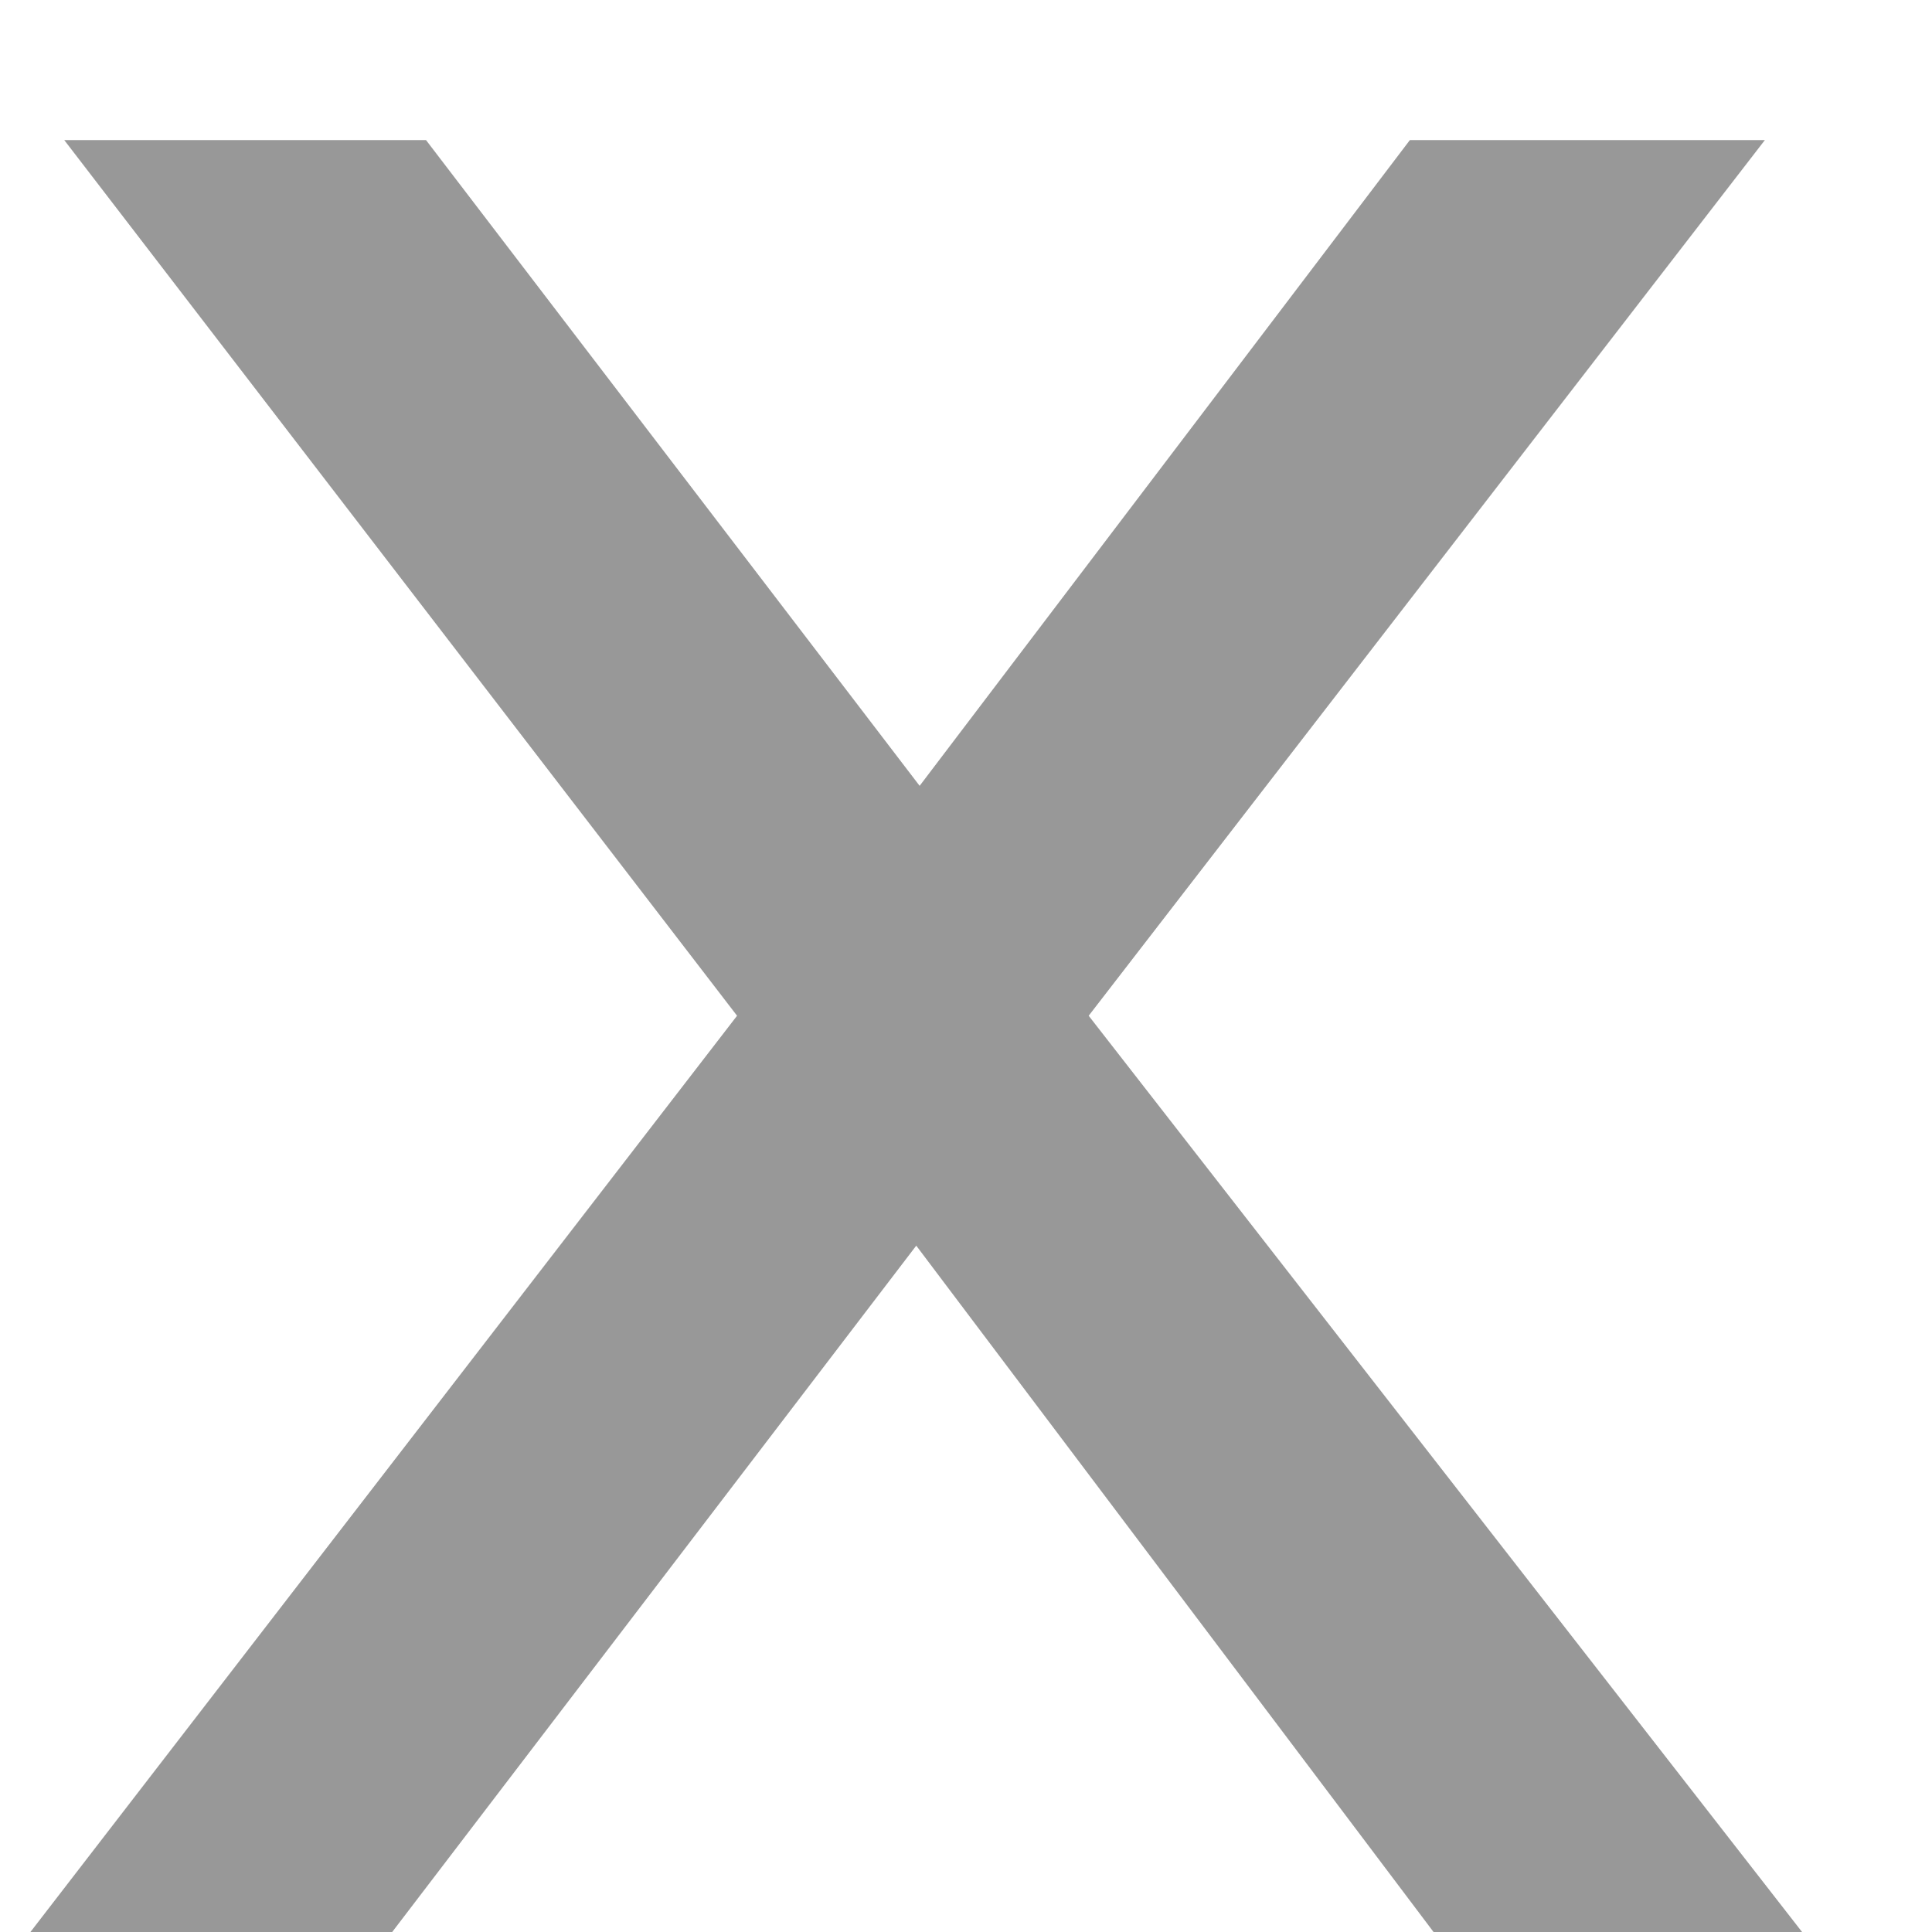 <svg fill="none" height="8" viewBox="0 0 8 8" width="8" xmlns="http://www.w3.org/2000/svg"><path d="m5.936 8-2.142-2.842-2.17 2.842h-1.498l2.926-3.794-2.786-3.626h1.498l2.044 2.674 2.03-2.674h1.47l-2.8 3.626 2.954 3.794z" fill="#333" opacity=".5"/></svg>
